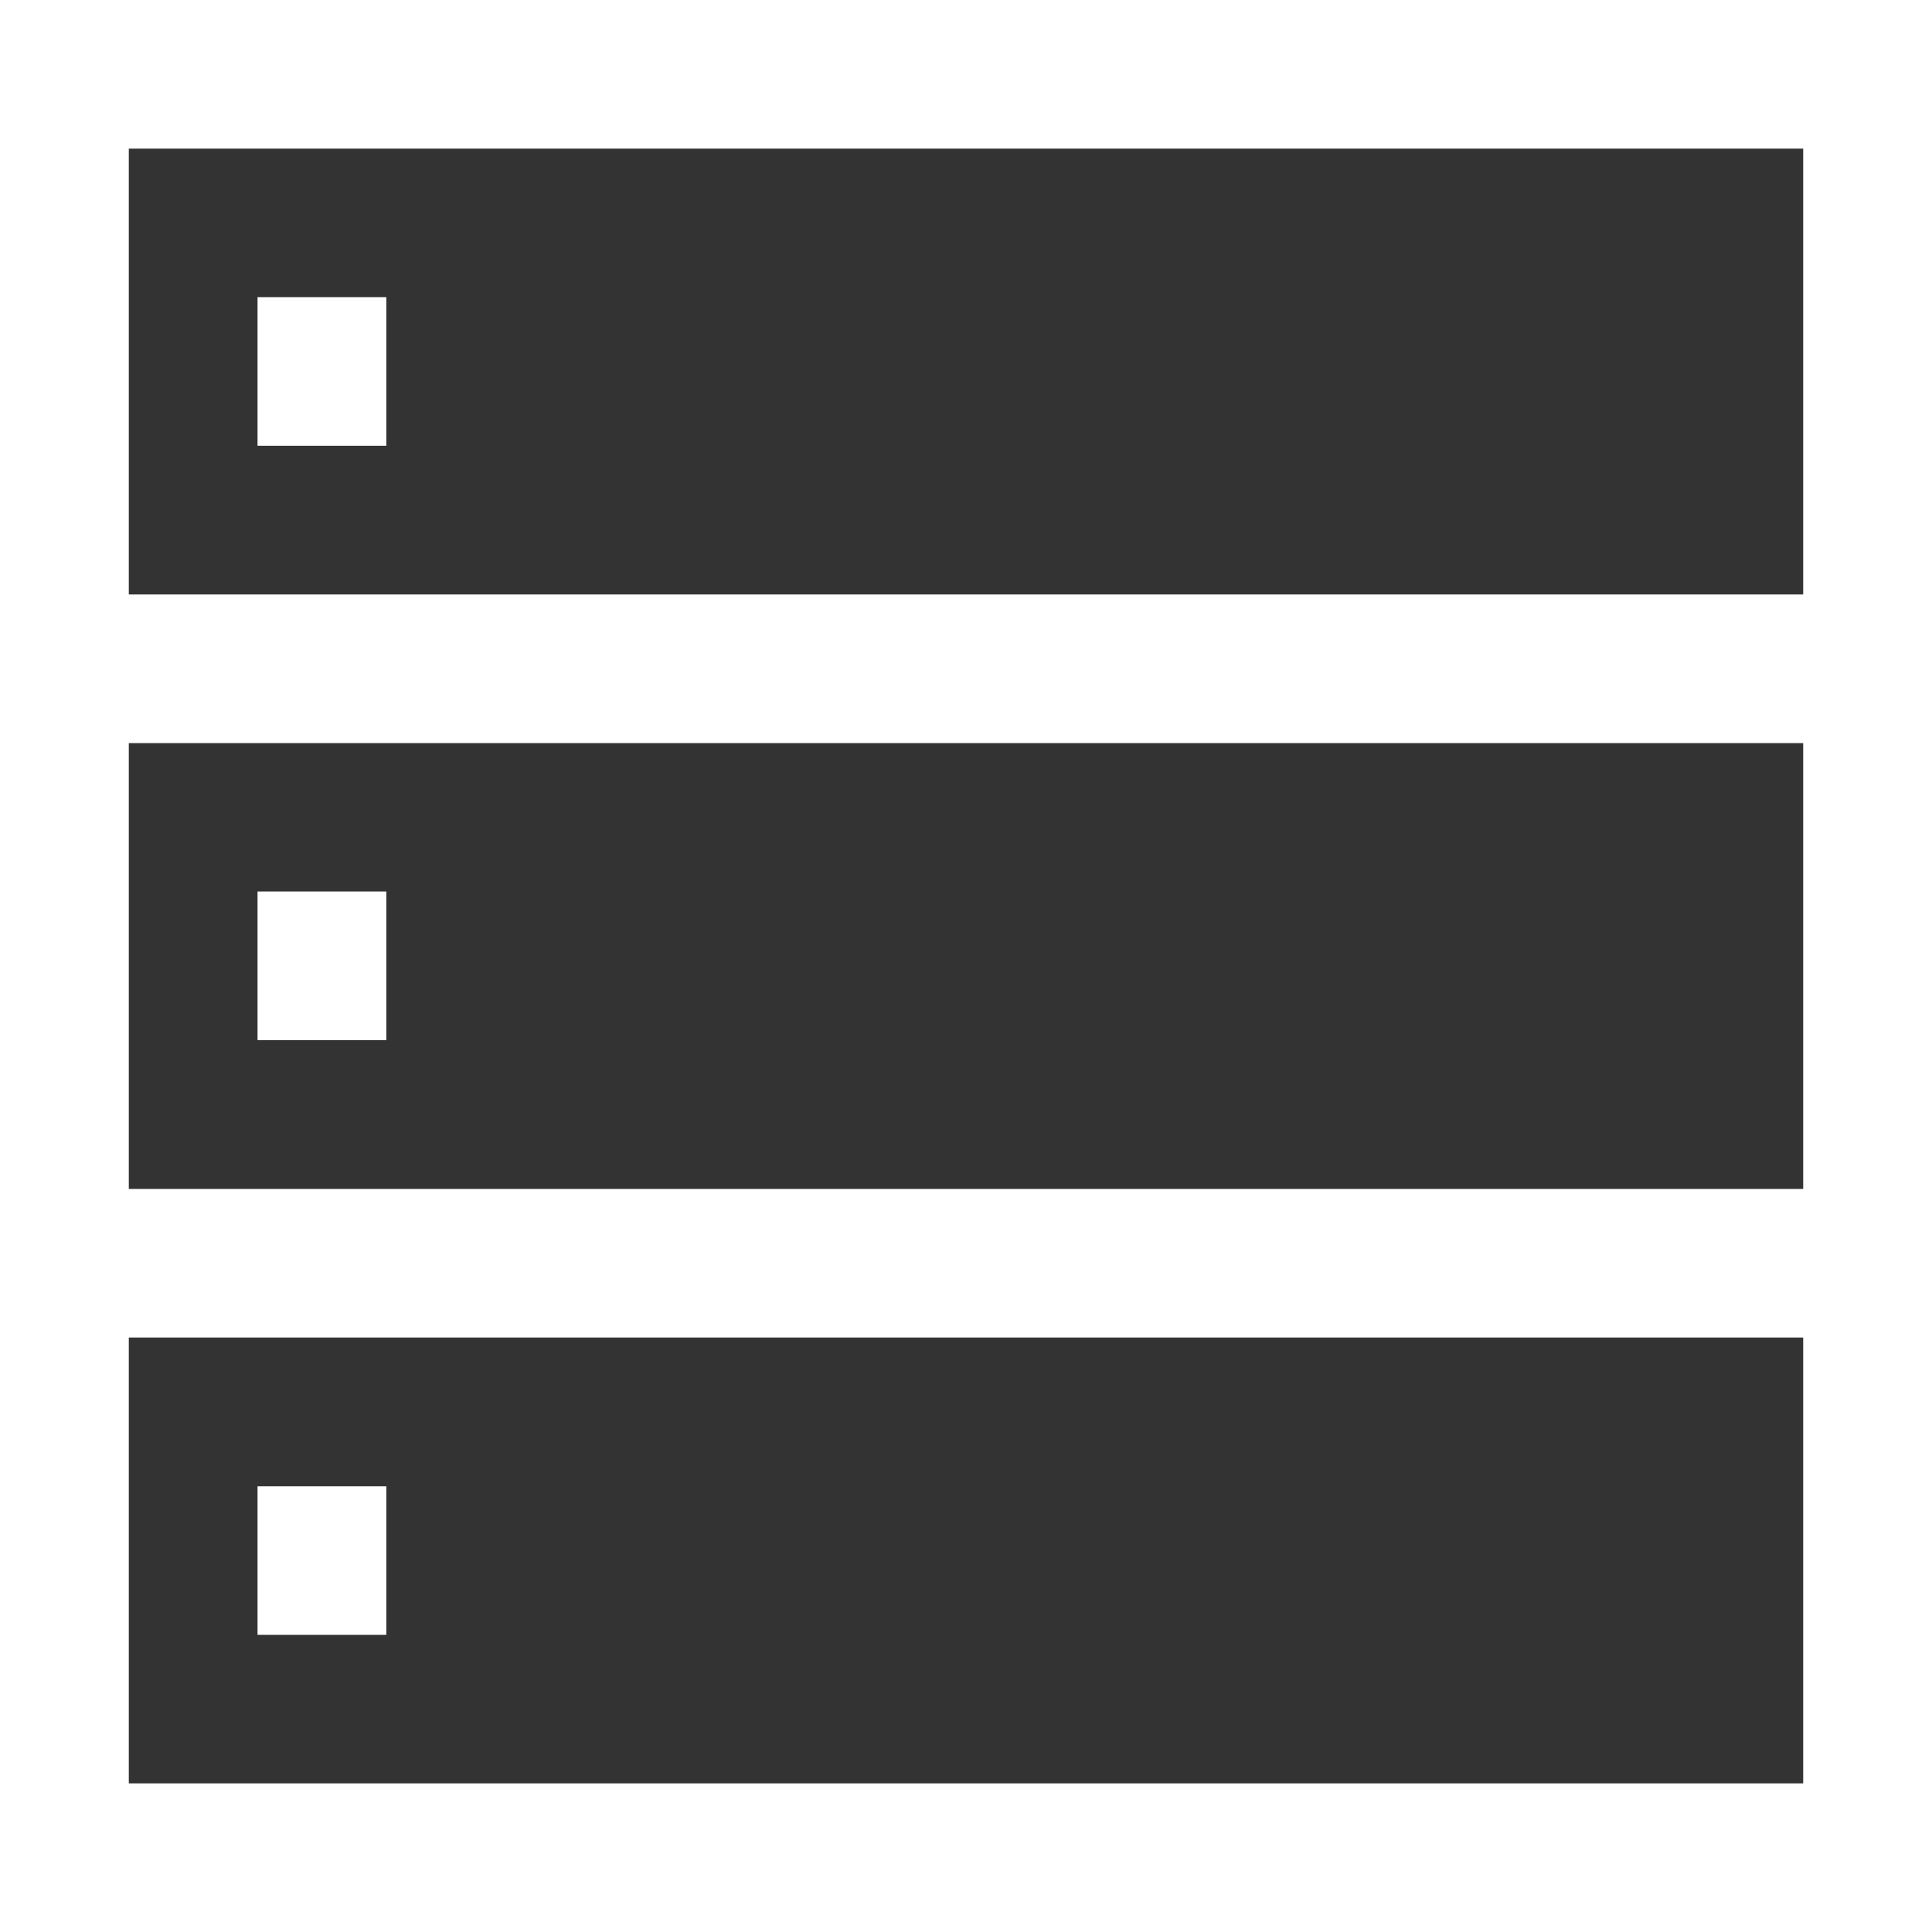 <svg width="30" height="30" viewBox="0 0 30 30" fill="none" xmlns="http://www.w3.org/2000/svg">
<rect x="0" y="0" width="30" height="30" fill="#333333" stroke="none"/>
<path d="M0 0V30H30V0H0ZM28 27.692H2V20.769H28V27.692ZM28 18.462H2V11.539H28V18.462ZM2 9.231V2.308H28V9.231H2Z" fill="white"/>
<path d="M5.999 4.614H3.999V6.922H5.999V4.614Z" fill="white"/>
<path d="M5.999 13.843H3.999V16.151H5.999V13.843Z" fill="white"/>
<path d="M5.999 23.079H3.999V25.386H5.999V23.079Z" fill="white"/>
</svg>
